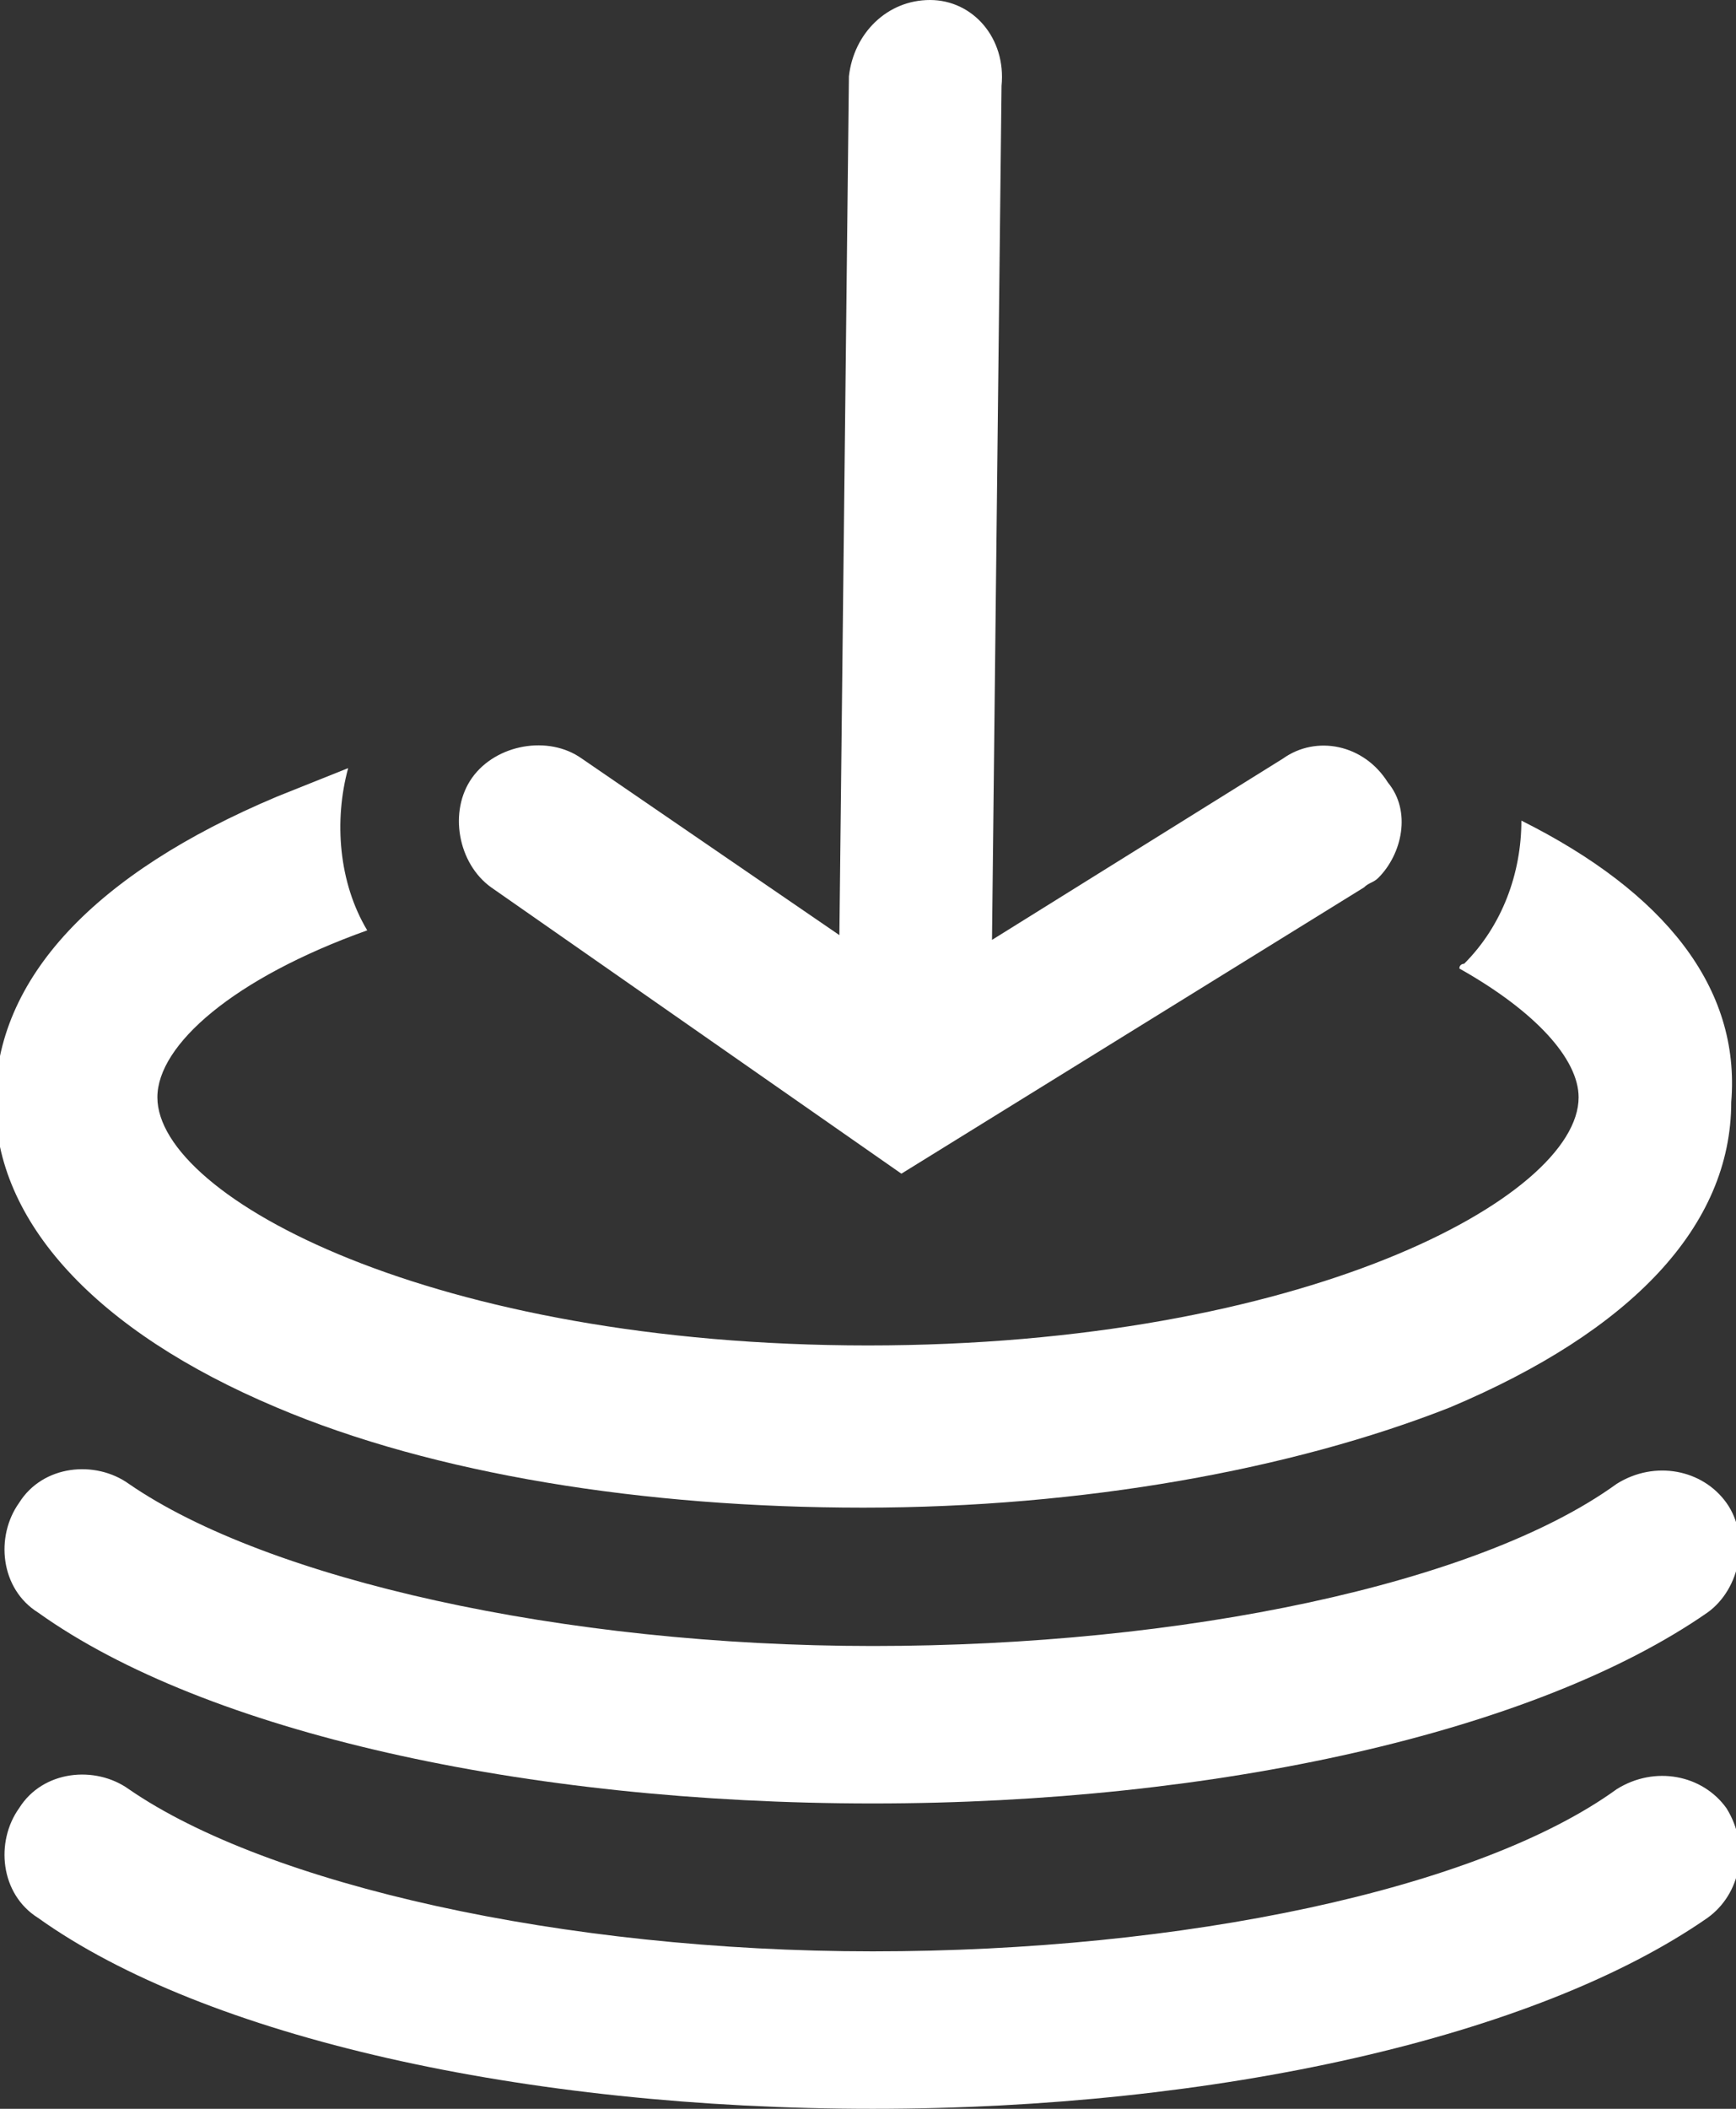 <?xml version="1.0" encoding="utf-8"?>
<!-- Generator: Adobe Illustrator 19.0.0, SVG Export Plug-In . SVG Version: 6.00 Build 0)  -->
<svg version="1.1" id="Layer_1" xmlns="http://www.w3.org/2000/svg" xmlns:xlink="http://www.w3.org/1999/xlink" x="0px" y="0px"
	 viewBox="-245.1 374.8 36.4 44.2" style="enable-background:new -245.1 374.8 36.4 44.2;" xml:space="preserve">
<rect x="-245.1" y="374.8" width="36.4" height="44.2" fill="#333333" stroke="none"/>
<style type="text/css">
	.st0{fill:#FFFFFF;}
	.st1{fill:none;}
</style>
<g>
	<path class="st0" d="M-225.6,374.8c-0.9,0-1.6,0.7-1.7,1.6l-0.2,18l-5.4-3.7c-0.7-0.5-1.8-0.3-2.3,0.4c-0.5,0.7-0.3,1.8,0.4,2.3
		l8.6,6l9.7-6c0.1-0.1,0.2-0.1,0.3-0.2c0.5-0.5,0.7-1.4,0.2-2c-0.5-0.8-1.5-1-2.2-0.5l-6.1,3.8l0.2-17.9
		C-224,375.6-224.7,374.8-225.6,374.8z"/>
	<g id="XMLID_56964_">
		<g>
			<path class="st1" d="M-226.2,402.3l-10-6.9c-0.5-0.3-0.9-0.8-1.2-1.3c-2.8,1.1-4.4,2.4-4.4,3.5c0,2.1,5.8,5.2,14.9,5.2
				c9.1,0,14.9-3.1,14.9-5.2c0-0.8-0.9-1.8-2.5-2.7c-0.2,0.2-0.4,0.3-0.6,0.5L-226.2,402.3z"/>
			<path class="st0" d="M-213.2,392c0,1.1-0.4,2.2-1.2,3c0,0-0.1,0-0.1,0.1c1.6,0.9,2.5,1.9,2.5,2.7c0,2.1-5.8,5.2-14.9,5.2
				c-9.1,0-14.9-3.1-14.9-5.2c0-1.1,1.6-2.5,4.4-3.5c-0.6-1-0.7-2.3-0.4-3.4c-0.5,0.2-1,0.4-1.5,0.6c-3.8,1.6-5.9,3.8-5.9,6.4
				c0,2.5,2.1,4.8,5.9,6.4c3.3,1.4,7.7,2.1,12.3,2.1c4.6,0,9-0.8,12.3-2.1c3.8-1.6,5.9-3.8,5.9-6.4
				C-208.6,395.5-210.2,393.5-213.2,392z"/>
			<path class="st0" d="M-229.9,389.8"/>
		</g>
		<g id="XMLID_56968_">
			<g id="XMLID_56969_">
				<path id="XMLID_56970_" class="st0" d="M-226.8,412.6c-7.3,0-14-1.5-17.5-4c-0.8-0.5-0.9-1.6-0.4-2.3c0.5-0.8,1.6-0.9,2.3-0.4
					c2.9,2,9.1,3.4,15.6,3.4c6.5,0,12.7-1.3,15.6-3.4c0.8-0.5,1.8-0.3,2.3,0.4s0.3,1.8-0.4,2.3
					C-212.9,411.1-219.6,412.6-226.8,412.6z"/>
			</g>
		</g>
		<g id="XMLID_56965_">
			<g id="XMLID_56966_">
				<path id="XMLID_56967_" class="st0" d="M-226.8,419c-7.3,0-14-1.5-17.5-4c-0.8-0.5-0.9-1.6-0.4-2.3c0.5-0.8,1.6-0.9,2.3-0.4
					c2.9,2,9.1,3.4,15.6,3.4c6.5,0,12.7-1.3,15.6-3.4c0.8-0.5,1.8-0.3,2.3,0.4c0.5,0.8,0.3,1.8-0.4,2.3
					C-212.9,417.5-219.6,419-226.8,419z"/>
			</g>
		</g>
	</g>
</g>
</svg>
